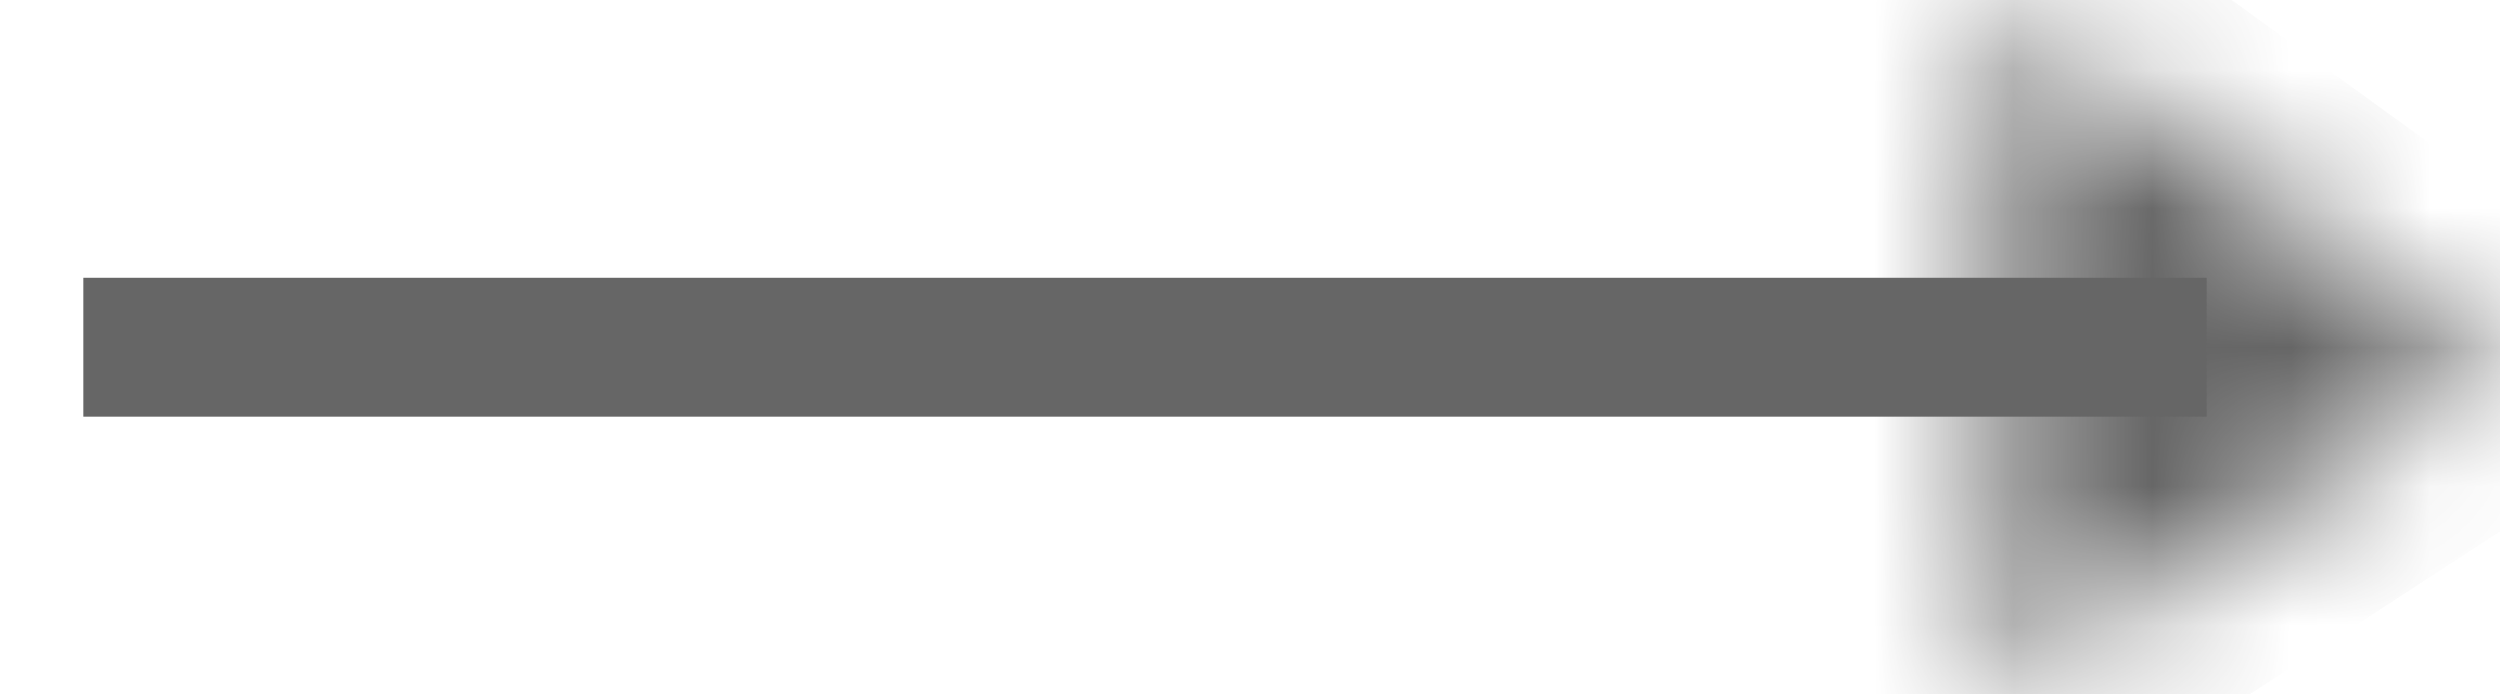<?xml version="1.0" encoding="UTF-8" standalone="no"?>
<svg width="18px" height="5px" viewBox="0 0 18 5" version="1.1" xmlns="http://www.w3.org/2000/svg" xmlns:xlink="http://www.w3.org/1999/xlink">
    <!-- Generator: Sketch 3.8.3 (29802) - http://www.bohemiancoding.com/sketch -->
    <title>next arrow</title>
    <desc>Created with Sketch.</desc>
    <defs>
        <polygon id="path-1" points="3.637 0 0 2.633 3.637 5"></polygon>
        <mask id="mask-2" maskContentUnits="userSpaceOnUse" maskUnits="objectBoundingBox" x="0" y="0" width="3.637" height="5" fill="white">
            <use xlink:href="#path-1"></use>
        </mask>
    </defs>
    <g id="Page-1" stroke="none" stroke-width="1" fill="none" fill-rule="evenodd">
        <g id="Landing-page" transform="translate(-901, -2823)" stroke="#666666">
            <g id="Pagination" transform="translate(226, 2800)">
                <g id="next-arrow" transform="translate(684.5, 25.5) scale(-1, 1) translate(-684.5, -25.5) translate(676, 23)">
                    <path d="M16.9,2.5 L2.612,2.5" id="Line" stroke-linecap="square"></path>
                    <use id="Path-8" mask="url(#mask-2)" stroke-width="2" fill="#666666" xlink:href="#path-1"></use>
                </g>
            </g>
        </g>
    </g>
</svg>
